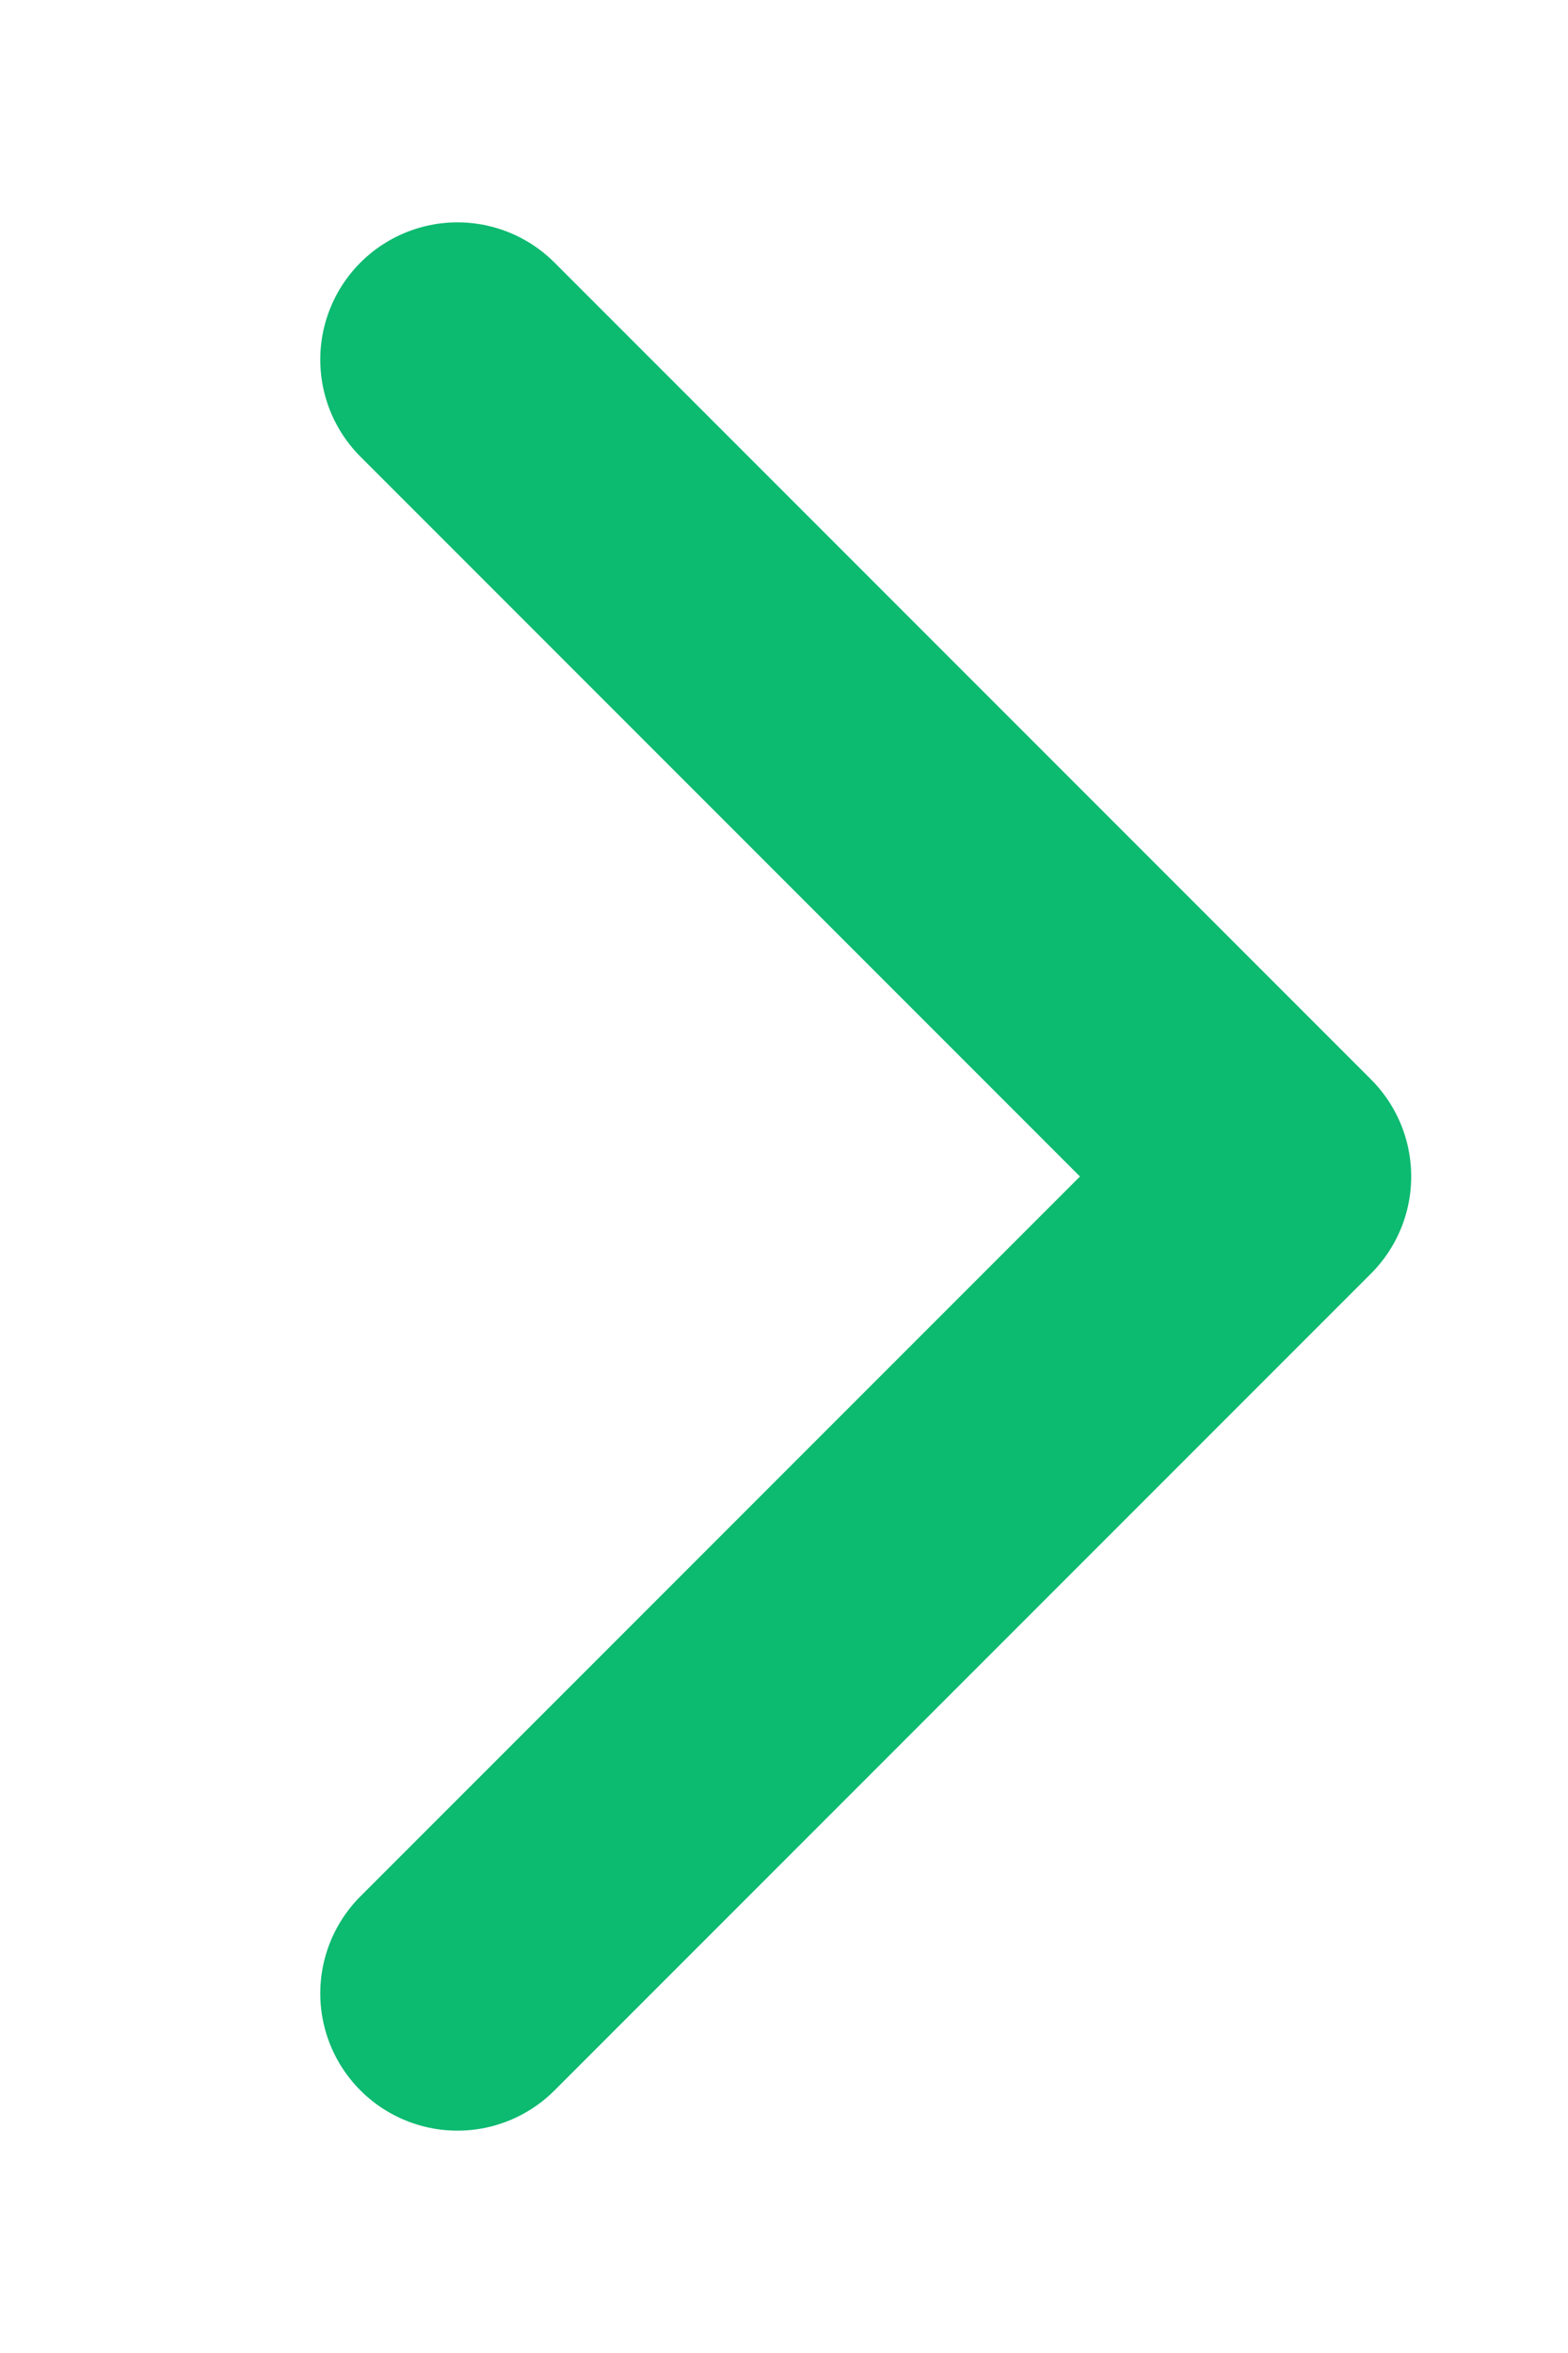 <svg width="4" height="6" viewBox="0 0 4 6" fill="none" xmlns="http://www.w3.org/2000/svg">
<path d="M1.167 5.083L3.25 3L1.167 0.917" stroke="#0CBA70" stroke-width="0.7" stroke-linecap="round" stroke-linejoin="round"/>
</svg>
